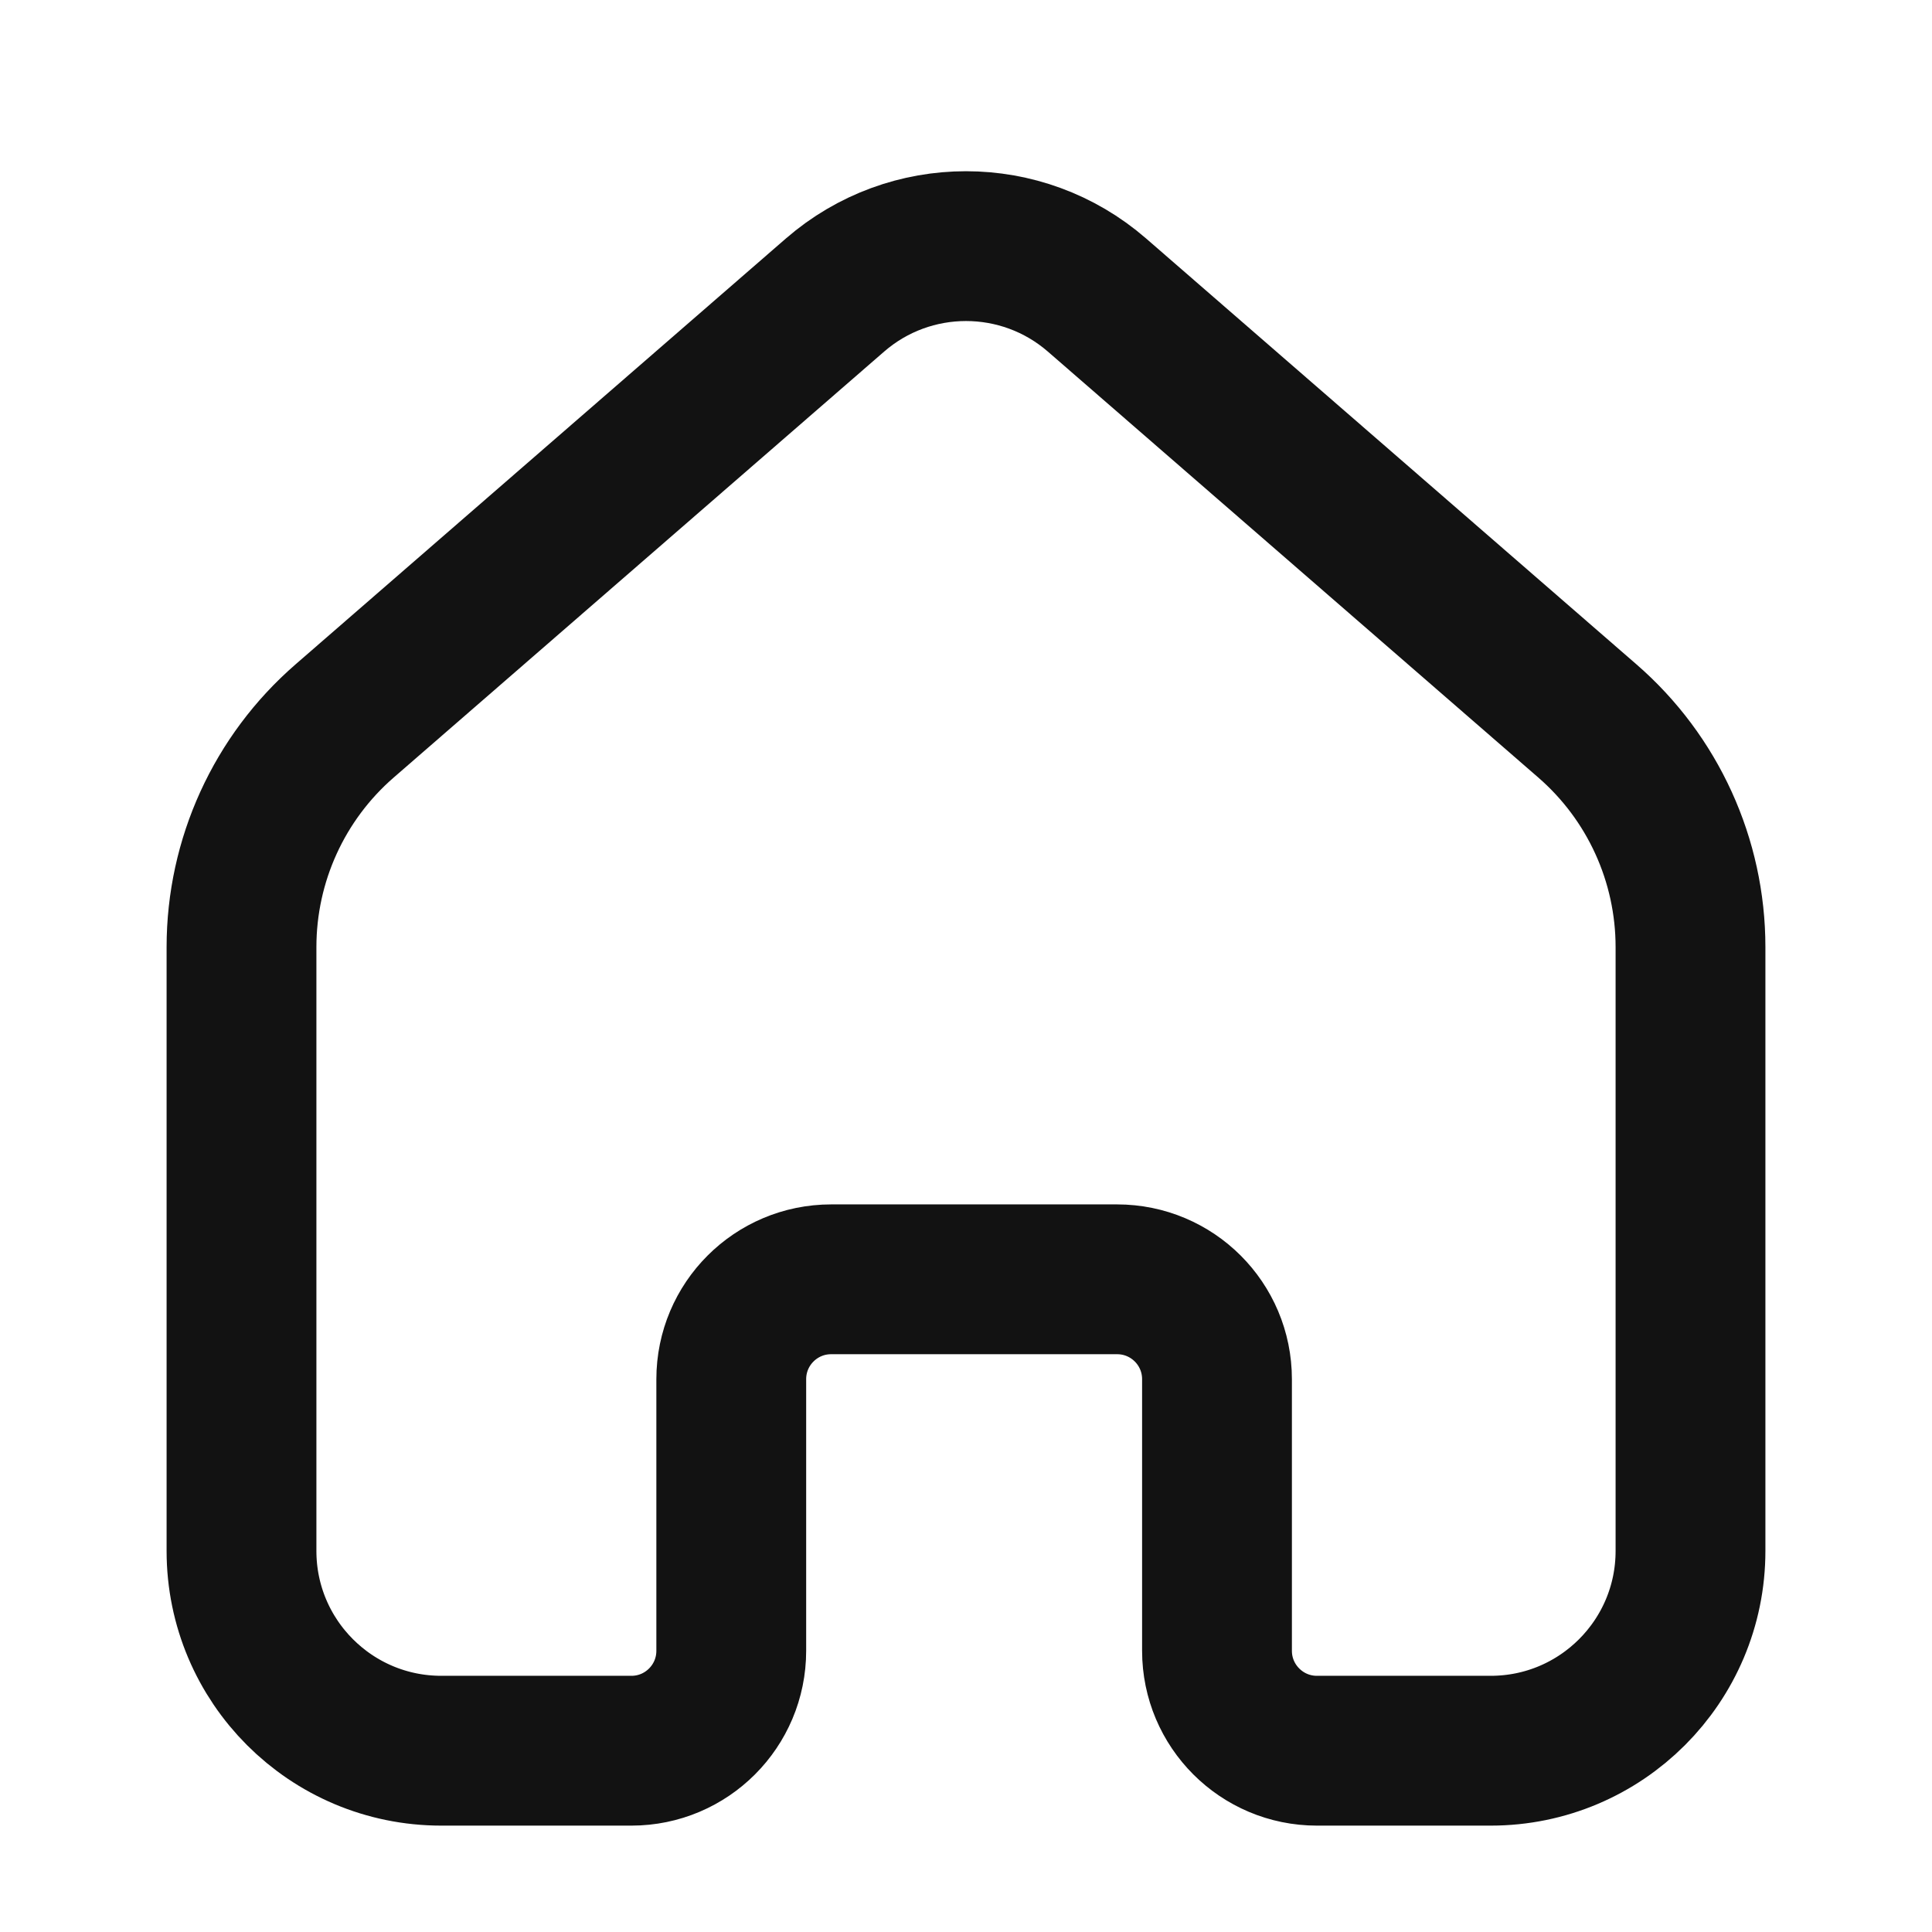 <svg width="24" height="24" viewBox="0 0 24 24" fill="transparent" fill-opacity="0" xmlns="http://www.w3.org/2000/svg">
<path d="M3 19.266V11.765C3 10.687 3.467 9.662 4.282 8.955L10.373 3.665C11.306 2.855 12.694 2.855 13.627 3.665L19.718 8.955C20.533 9.662 21 10.687 21 11.765V19.266C21 20.637 19.889 21.748 18.518 21.748H16.359C15.674 21.748 15.118 21.192 15.118 20.507V17.133C15.118 16.447 14.563 15.892 13.877 15.892H10.325C9.64 15.892 9.084 16.447 9.084 17.133V20.507C9.084 21.192 8.529 21.748 7.844 21.748H5.482C4.111 21.748 3 20.637 3 19.266Z" stroke="#121212" stroke-width="1.861" stroke-linejoin="round"/>
</svg>
